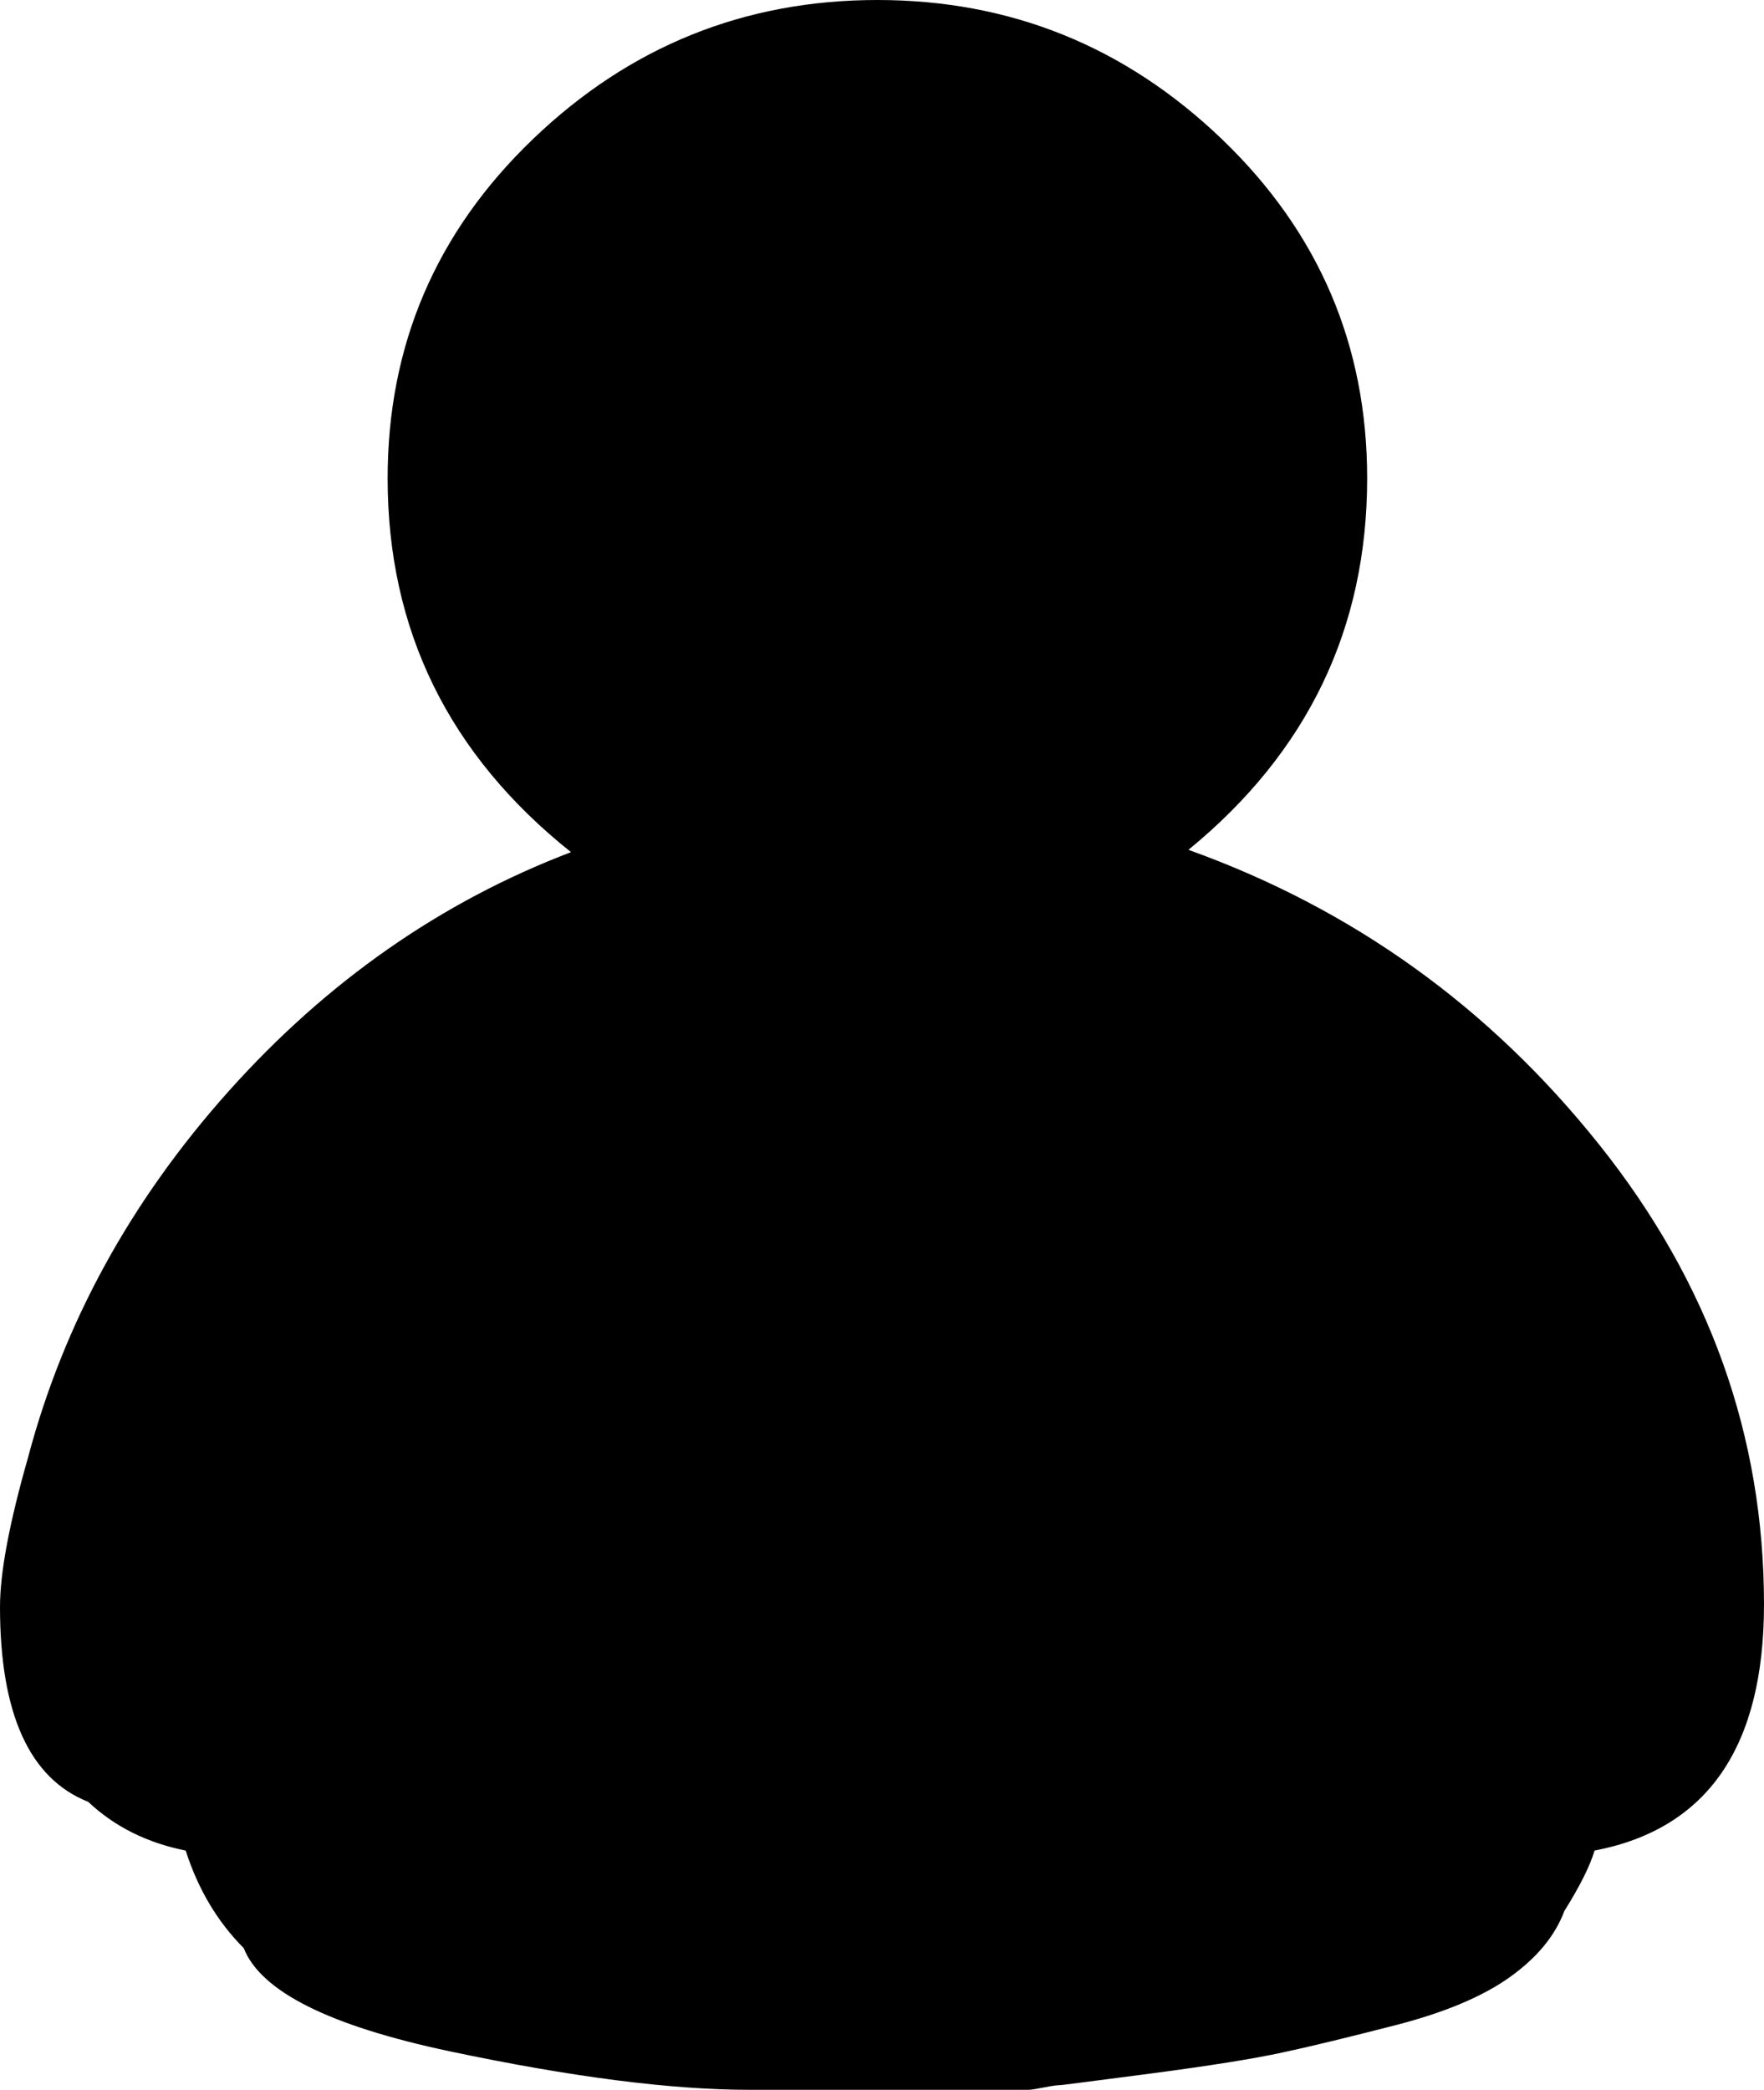 <svg xmlns="http://www.w3.org/2000/svg" viewBox="0 0 389.105 460.816"><path d="M.001 354.32c0-7.536 2.047-18.432 6.144-32.784 7.84-29.68 22.607-56.656 44.287-80.912 21.68-24.224 46.85-41.792 75.52-52.72-26.975-21.504-40.448-48.992-40.448-82.432 0-29.36 10.672-54.272 32-74.752C138.834 10.24 164.176 0 193.537 0c29.343 0 54.687 10.24 76.032 30.72 21.328 20.48 32 45.392 32 74.752 0 33.104-13.137 60.416-39.424 81.92 36.176 12.976 66.384 34.64 90.607 65.008 24.256 30.368 36.353 64.192 36.353 101.376 0 31.408-12.448 49.504-37.376 54.288-1.009 3.408-3.232 7.84-6.656 13.312-2.048 5.472-6.048 10.32-12.032 14.592-5.968 4.256-14.256 7.745-24.832 10.496-10.592 2.72-19.024 4.784-25.344 6.128-6.32 1.376-15.968 2.913-28.945 4.624-12.975 1.68-19.63 2.56-19.967 2.56-.672 0-1.872.16-3.584.496s-2.865.544-3.552.544h-61.456c-17.408 0-39.408-2.848-66.032-8.464s-41.808-13.216-45.569-22.784c-5.792-5.808-10.063-12.976-12.8-21.504-8.528-1.712-15.696-5.28-21.503-10.752C6.481 392.192 0 377.84 0 354.32z"/></svg>